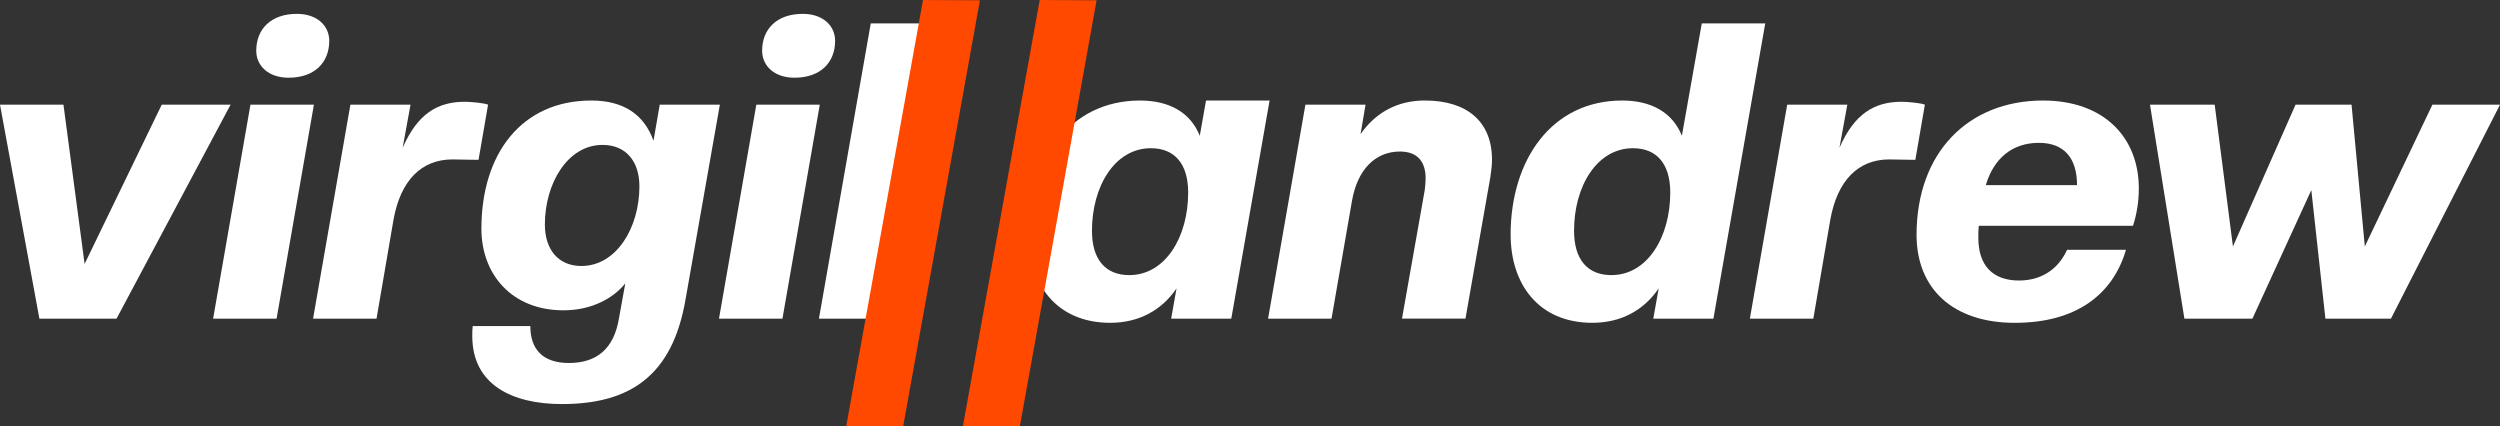 <?xml version="1.0" encoding="UTF-8"?><svg id="Camada_1" xmlns="http://www.w3.org/2000/svg" viewBox="0 0 1244.94 212.22"><rect x="0" y="0" width="1244.94" height="212.22" fill="#333333" stroke="none"/><defs><style>.cls-1{fill:#fff;}.cls-2{fill:#ff4800;}</style></defs><path class="cls-1" d="m19.62,158.68L0,52.13h31.6l10.53,79.3,38.41-79.3h34.28l-56.79,106.56H19.62Z"/><path class="cls-1" d="m106.13,158.68l18.59-106.56h31.6l-18.59,106.56h-31.6ZM127.61,25.28c0-10.74,7.23-18.38,20.24-18.38,10.12,0,16.11,5.99,16.11,13.42,0,10.74-7.23,18.38-20.24,18.38-10.12,0-16.11-5.99-16.11-13.42Z"/><path class="cls-1" d="m155.9,158.68l18.59-106.56h29.94l-3.92,21.48c7.43-16.94,17.35-22.92,30.98-22.92,2.89,0,9.71.62,11.56,1.45l-4.75,27.47-13.01-.21c-15.49,0-25.81,10.53-29.32,29.94l-8.47,49.35h-31.6Z"/><path class="cls-1" d="m239.73,113.87c0-37.38,20.03-63.81,54.72-63.81,15.9,0,26.23,6.81,30.98,20.03l3.1-17.97h29.94l-17.14,97.26c-6.61,38-27.88,51.83-61.54,51.83-24.57,0-44.61-9.5-44.61-33.87,0-1.65,0-3.3.21-4.96h28.7c0,11.57,6.2,18.38,19.21,18.38,14.04,0,22.51-7.23,24.98-22.51l3.1-17.14c-5.78,7.23-16.52,13.42-30.77,13.42-25.81,0-40.89-17.97-40.89-40.68Zm78.68-21.06c0-12.6-6.81-20.65-18.38-20.65-17.35,0-28.7,19.2-28.7,39.65,0,12.59,6.81,20.65,18.17,20.65,17.55,0,28.91-19.2,28.91-39.65Z"/><path class="cls-1" d="m358.04,158.68l18.59-106.56h31.6l-18.59,106.56h-31.6Zm21.48-133.4c0-10.74,7.23-18.38,20.24-18.38,10.12,0,16.11,5.99,16.11,13.42,0,10.74-7.23,18.38-20.24,18.38-10.12,0-16.11-5.99-16.11-13.42Z"/><path class="cls-1" d="m407.81,158.68l25.81-147.03h31.59l-25.81,147.03h-31.6Z"/><path class="cls-1" d="m698.16,158.68l11.36-64.22c.21-1.86.41-3.92.41-5.58,0-8.67-4.34-13.42-12.8-13.42-12.19,0-21.27,8.88-23.95,24.99l-10.12,58.23h-31.59l18.59-106.56h29.94l-2.48,14.66c7.64-10.94,18.59-16.73,32.01-16.73,21.06,0,33.45,10.53,33.45,29.53,0,2.69-.41,5.78-.83,8.67l-12.39,70.42h-31.6Z"/><path class="cls-1" d="m752.25,116.97c0-37.38,20.44-66.91,55.55-66.91,14.87,0,25.19,6.2,29.74,17.55l9.91-55.96h31.6l-25.81,147.03h-29.94l2.69-15.07c-7.44,10.94-18.79,17.14-33.04,17.14-27.05,0-40.68-19.62-40.68-43.78Zm79.5-21.06c0-14.45-6.81-22.1-18.59-22.1-17.97,0-29.32,19-29.32,41.1,0,14.45,6.81,22.09,18.59,22.09,17.97,0,29.32-19,29.32-41.09Z"/><path class="cls-1" d="m871.39,158.68l18.59-106.56h29.94l-3.92,21.48c7.43-16.94,17.35-22.92,30.98-22.92,2.89,0,9.71.62,11.56,1.45l-4.75,27.47-13.01-.21c-15.49,0-25.81,10.53-29.32,29.94l-8.47,49.35h-31.6Z"/><path class="cls-1" d="m954.4,116.97c0-41.09,25.81-66.91,62.98-66.91,30.36,0,47.7,18.38,47.7,43.78,0,6.61-1.03,12.8-2.89,18.59h-76.82c-.21,2.06-.21,4.13-.21,5.99,0,13.84,7.23,21.27,20.24,21.27,10.94,0,19.41-5.37,23.95-15.28h29.33c-6.4,21.89-24.37,36.35-55.34,36.35s-48.94-17.14-48.94-43.78Zm34.48-24.78h45.43c0-13.22-6.2-21.06-19-21.06s-22.3,7.23-26.43,21.06Z"/><path class="cls-1" d="m1158,158.68l-7.02-64.01-29.33,64.01h-33.87l-17.14-106.56h32.22l9.09,70.62,31.18-70.62h27.88l6.61,70.62,33.66-70.62h33.66l-54.31,106.56h-32.63Z"/><path class="cls-1" d="m600.57,50.06l-3.11,17.55c-4.54-11.36-14.87-17.55-29.74-17.55-35.11,0-55.55,29.53-55.55,66.91,0,24.16,13.63,43.78,40.68,43.78,14.25,0,25.61-6.2,33.04-17.14l-2.68,15.07h29.94l19.07-108.62h-31.65Zm-38.21,86.94c-11.77,0-18.59-7.64-18.59-22.1,0-22.09,11.36-41.09,29.32-41.09,11.77,0,18.59,7.64,18.59,22.1,0,22.1-11.36,41.09-29.32,41.09Z"/><polygon class="cls-2" points="487.98 .15 459.64 0 432.52 150.56 432.51 150.56 421.4 212.22 449.77 212.22 460.85 150.71 460.86 150.71 487.98 .15"/><polygon class="cls-2" points="546.09 .15 517.75 0 490.62 150.56 490.62 150.56 479.51 212.22 507.88 212.22 518.96 150.71 518.97 150.71 546.09 .15"/></svg>